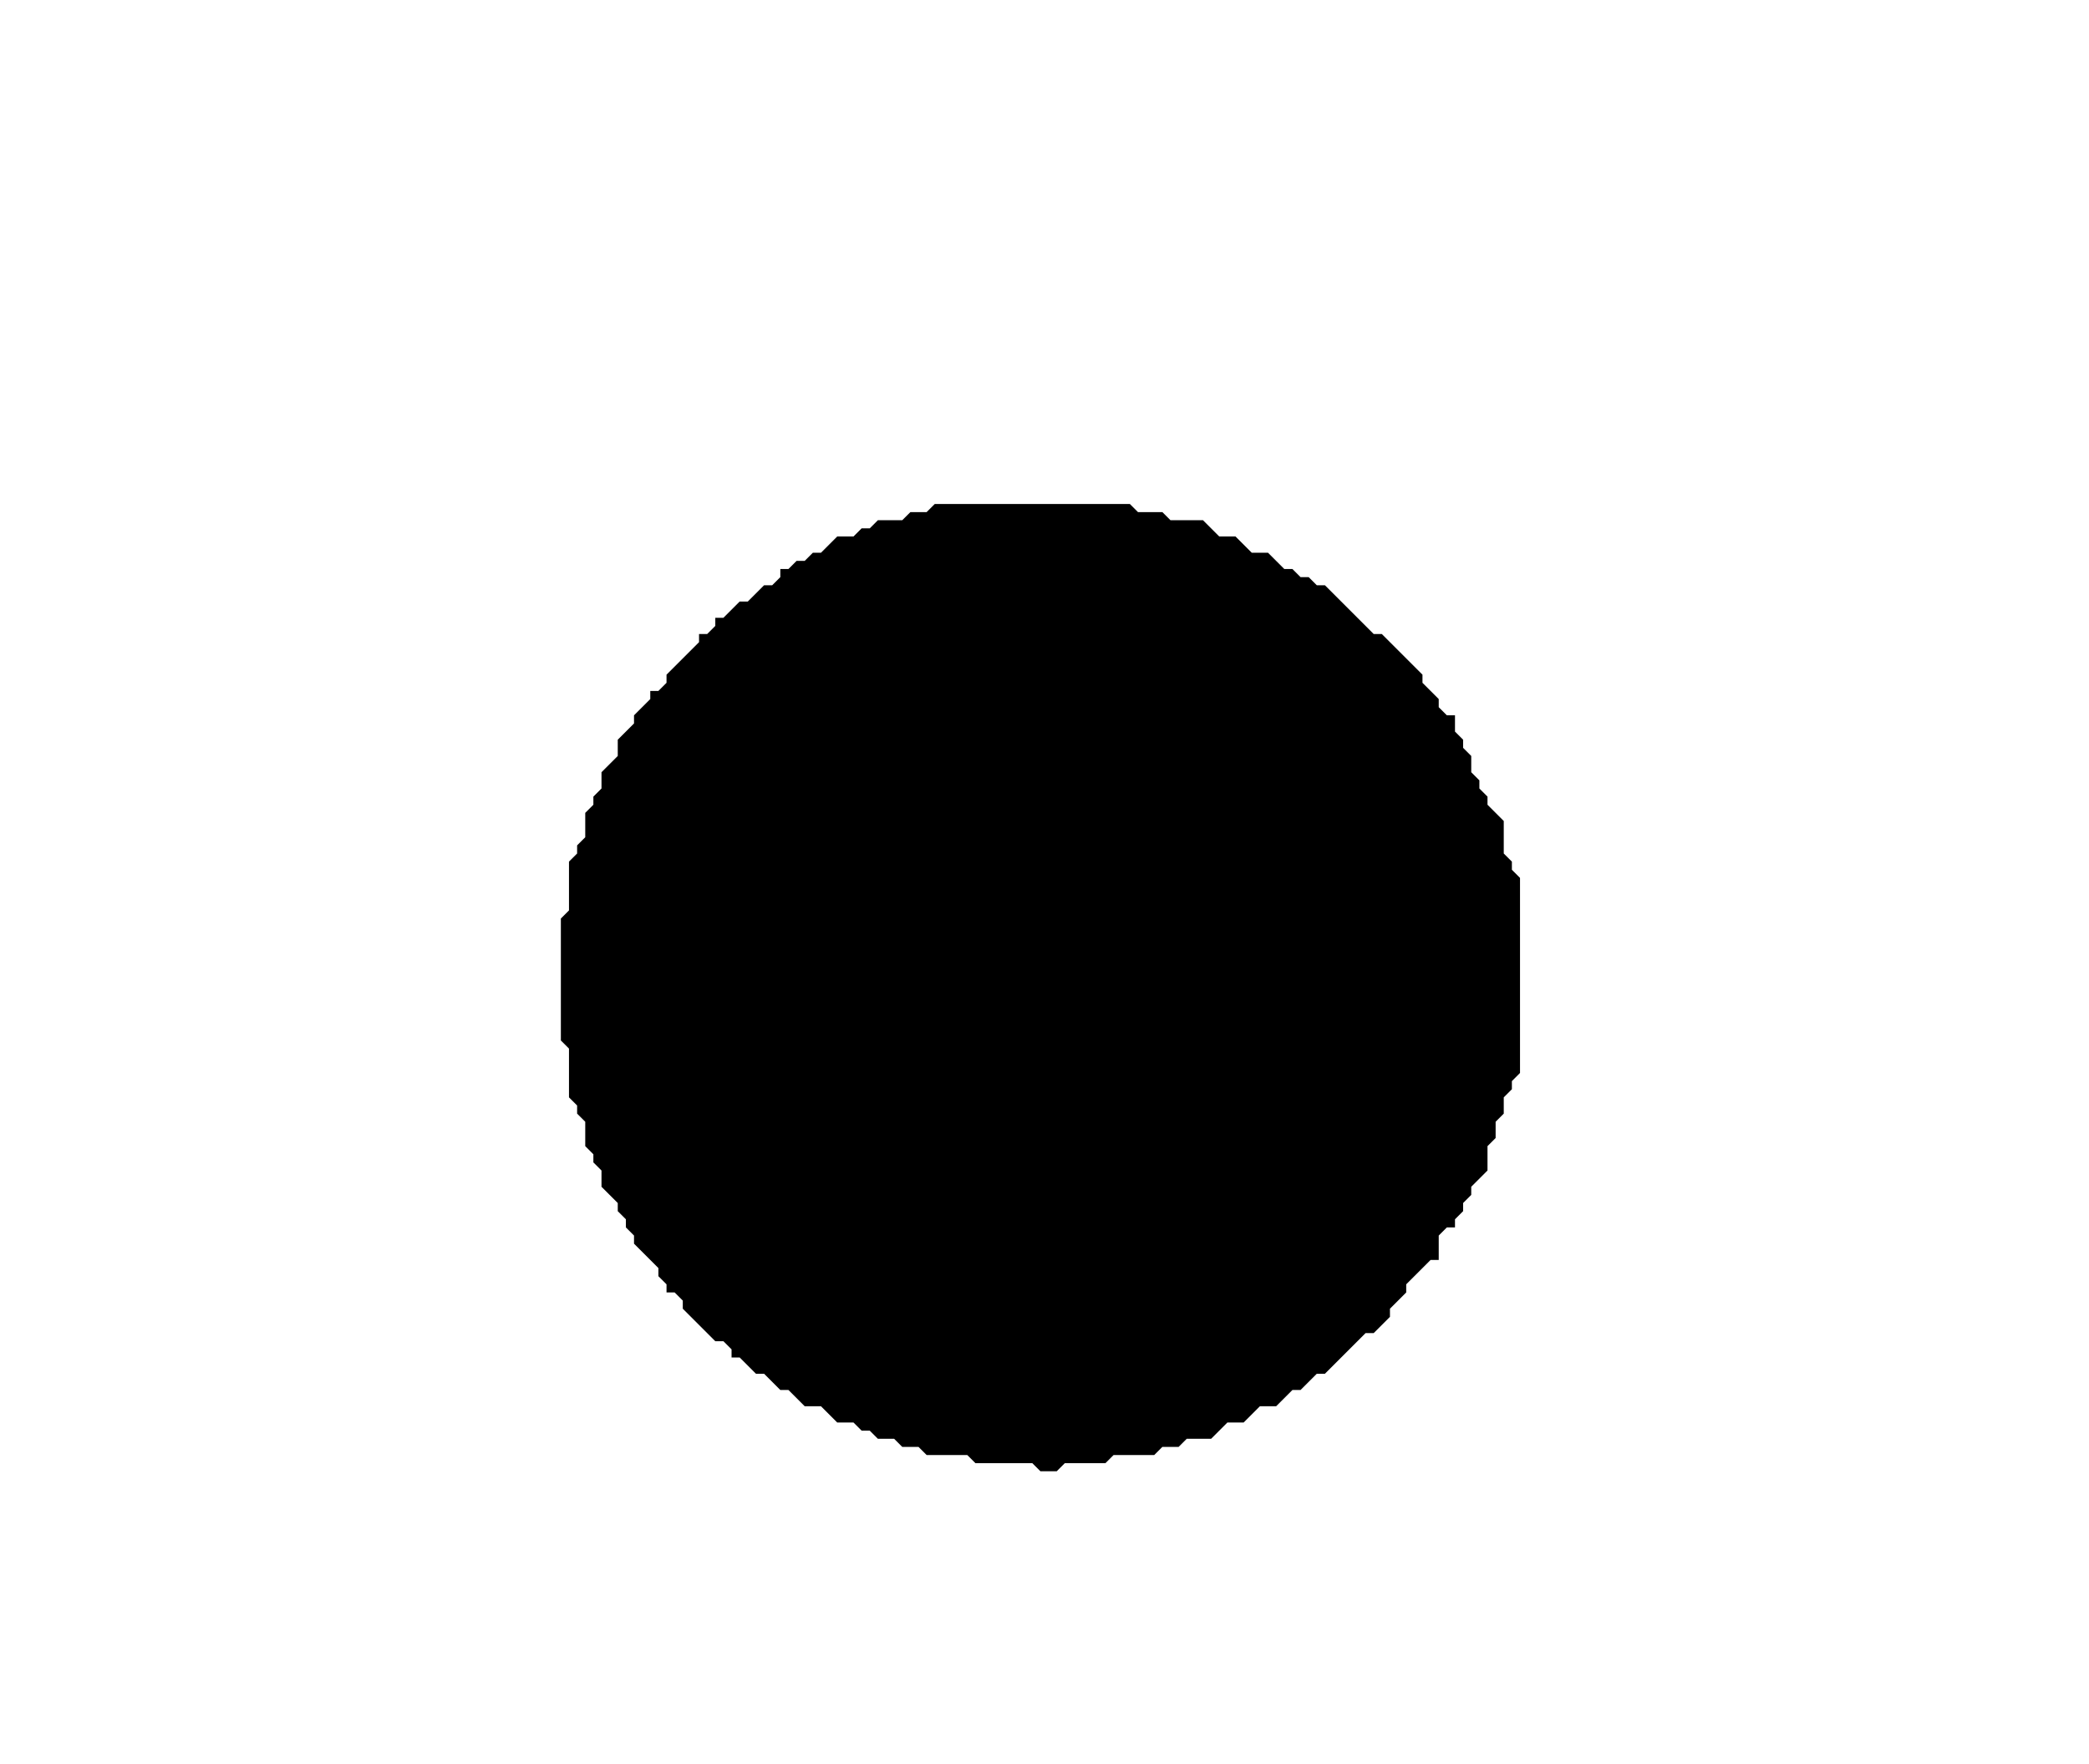 <?xml version='1.0' encoding='utf-8'?>
<svg width="257" height="217" xmlns="http://www.w3.org/2000/svg" viewBox="0 0 257 217"><rect width="257" height="217" fill="white" /><path d="M 115,62 L 114,63 L 112,63 L 111,64 L 108,64 L 107,65 L 106,65 L 105,66 L 103,66 L 101,68 L 100,68 L 99,69 L 98,69 L 97,70 L 96,70 L 96,71 L 95,72 L 94,72 L 92,74 L 91,74 L 89,76 L 88,76 L 88,77 L 87,78 L 86,78 L 86,79 L 82,83 L 82,84 L 81,85 L 80,85 L 80,86 L 78,88 L 78,89 L 76,91 L 76,93 L 74,95 L 74,97 L 73,98 L 73,99 L 72,100 L 72,103 L 71,104 L 71,105 L 70,106 L 70,112 L 69,113 L 69,128 L 70,129 L 70,135 L 71,136 L 71,137 L 72,138 L 72,141 L 73,142 L 73,143 L 74,144 L 74,146 L 76,148 L 76,149 L 77,150 L 77,151 L 78,152 L 78,153 L 81,156 L 81,157 L 82,158 L 82,159 L 83,159 L 84,160 L 84,161 L 88,165 L 89,165 L 90,166 L 90,167 L 91,167 L 93,169 L 94,169 L 96,171 L 97,171 L 99,173 L 101,173 L 103,175 L 105,175 L 106,176 L 107,176 L 108,177 L 110,177 L 111,178 L 113,178 L 114,179 L 119,179 L 120,180 L 127,180 L 128,181 L 130,181 L 131,180 L 136,180 L 137,179 L 142,179 L 143,178 L 145,178 L 146,177 L 149,177 L 151,175 L 153,175 L 155,173 L 157,173 L 159,171 L 160,171 L 162,169 L 163,169 L 168,164 L 169,164 L 171,162 L 171,161 L 173,159 L 173,158 L 176,155 L 177,155 L 177,152 L 178,151 L 179,151 L 179,150 L 180,149 L 180,148 L 181,147 L 181,146 L 183,144 L 183,141 L 184,140 L 184,138 L 185,137 L 185,135 L 186,134 L 186,133 L 187,132 L 187,108 L 186,107 L 186,106 L 185,105 L 185,101 L 183,99 L 183,98 L 182,97 L 182,96 L 181,95 L 181,93 L 180,92 L 180,91 L 179,90 L 179,88 L 178,88 L 177,87 L 177,86 L 175,84 L 175,83 L 170,78 L 169,78 L 163,72 L 162,72 L 161,71 L 160,71 L 159,70 L 158,70 L 156,68 L 154,68 L 152,66 L 150,66 L 148,64 L 144,64 L 143,63 L 140,63 L 139,62 Z" fill="black" /></svg>